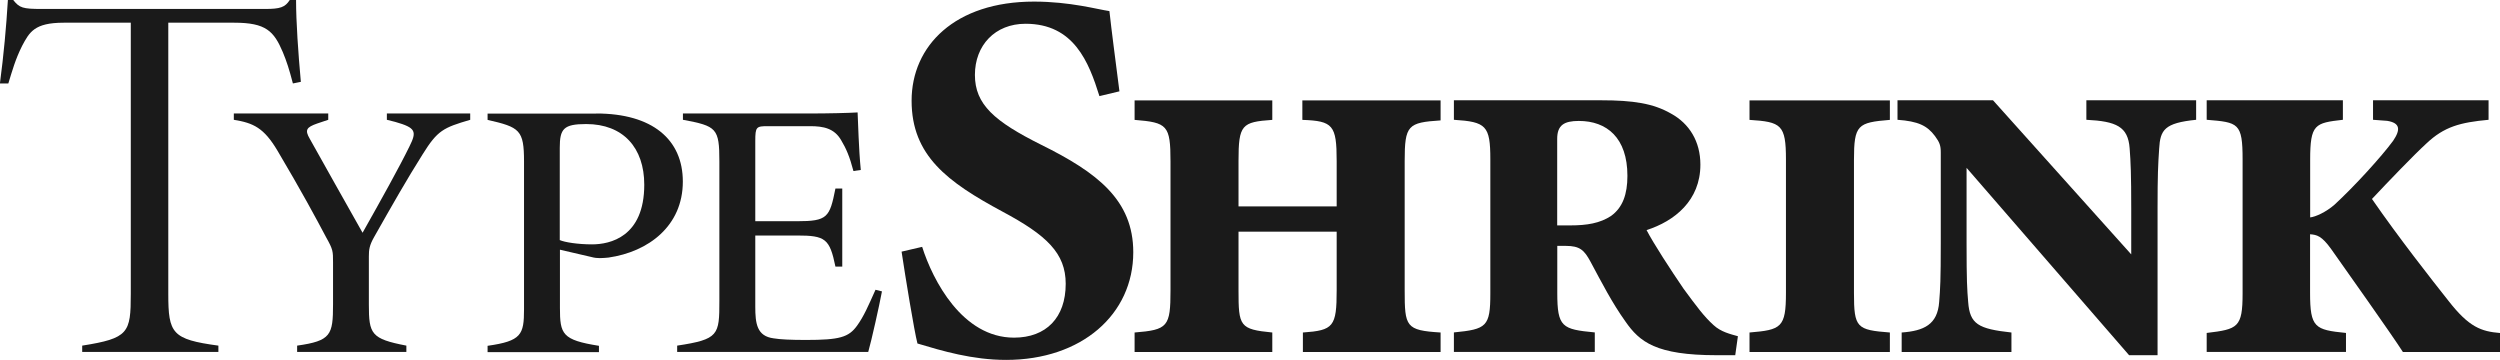 <?xml version="1.0" encoding="UTF-8"?>
<svg id="Layer_1" data-name="Layer 1" xmlns="http://www.w3.org/2000/svg" viewBox="0 0 281.95 40.59">
  <defs>
    <style>
      .cls-1 {
        fill: #1a1a1a;
      }
    </style>
  </defs>
  <path class="cls-1" d="m33.03,9.4c-.42-1.61-.71-2.5-1.13-3.51-1.01-2.38-1.9-3.33-5.48-3.33h-7.44v30.59c0,4.46.42,5.12,5.65,5.83v.71h-15.36v-.71c5.24-.83,5.48-1.43,5.48-5.83V2.56h-7.56c-3.33,0-3.87,1.07-4.7,2.62-.77,1.55-1.07,2.68-1.55,4.23h-.95C.42,6.19.71,2.98.89,0h.6c.71.89,1.07,1.01,3.21,1.01h25.18c1.73,0,2.26-.18,2.8-1.01h.71c0,2.44.24,5.95.54,9.23l-.89.18Z"/>
  <path class="cls-1" d="m53.04,13.51c-3.04.89-3.69,1.19-5.36,3.87-1.84,2.92-3.39,5.65-5.48,9.34-.54.95-.6,1.43-.6,2.2v5.42c0,3.33.24,3.87,4.23,4.64v.71h-12.32v-.71c3.81-.54,4.05-1.19,4.05-4.64v-4.76c0-1.25,0-1.43-.77-2.8-1.13-2.14-2.8-5.24-5.48-9.76-1.55-2.62-2.74-3.15-4.94-3.51v-.71h10.65v.71l-1.25.42c-1.19.42-1.43.71-.83,1.73,1.07,1.9,4.46,7.98,5.95,10.59,2.08-3.69,4.17-7.44,5.3-9.76.83-1.67.71-2.08-1.61-2.74l-.95-.24v-.71h9.4v.71Z"/>
  <path class="cls-1" d="m67.25,12.8c6.31,0,9.76,2.92,9.76,7.68,0,5-3.87,7.92-8.39,8.57-.71.06-1.25.12-1.9-.06l-3.57-.83v6.55c0,2.98.24,3.63,4.4,4.29v.71h-12.56v-.71c3.81-.54,4.11-1.25,4.11-4.11v-16.67c0-3.57-.48-3.87-4.11-4.7v-.71h12.26Zm-4.11,14.28c.54.24,2.02.48,3.63.48,2.02,0,5.89-.83,5.89-6.73,0-4.17-2.38-6.84-6.55-6.84-2.56,0-2.98.54-2.98,2.68v10.42Z"/>
  <path class="cls-1" d="m99.47,32.85c-.3,1.61-1.19,5.59-1.55,6.84h-21.55v-.71c4.7-.71,4.76-1.19,4.76-5.06v-15.71c0-3.75-.3-3.99-4.11-4.7v-.71h14.28c2.08,0,4.52-.06,5.42-.12.06,1.13.12,4.05.36,6.49l-.83.12c-.42-1.61-.83-2.56-1.37-3.45-.77-1.37-2.02-1.61-3.51-1.61h-4.76c-1.31,0-1.43.06-1.43,1.67v9.05h4.7c3.45,0,3.69-.42,4.34-3.69h.77v8.81h-.77c-.65-3.15-1.13-3.51-4.34-3.51h-4.7v8.03c0,1.9.18,3.33,2.08,3.57.71.12,1.9.18,3.63.18,3.81,0,4.82-.3,5.77-1.61.77-1.07,1.25-2.2,2.08-4.05l.71.18Z"/>
  <path class="cls-1" d="m123.99,10.83c-1.19-3.81-2.86-8.15-8.33-8.15-3.45,0-5.71,2.44-5.71,5.77s2.2,5.24,7.44,7.86c6.37,3.15,10.42,6.25,10.42,12.14,0,7.02-5.83,12.14-14.34,12.14-3.81,0-7.2-1.01-10-1.85-.36-1.37-1.37-7.56-1.79-10.36l2.32-.54c1.19,3.75,4.52,10.24,10.36,10.24,3.63,0,5.83-2.26,5.83-6.07,0-3.45-2.14-5.48-7.14-8.15-6.19-3.33-10.24-6.31-10.24-12.5S107.69.18,116.61.18c4.11,0,7.2.89,8.51,1.07.24,2.2.65,5.3,1.13,9.05l-2.26.54Z"/>
  <path class="cls-1" d="m146.94,39.7v-2.2c3.45-.24,3.81-.65,3.81-4.76v-6.61h-11.07v6.61c0,4.05.12,4.4,3.81,4.76v2.2h-15.53v-2.2c3.75-.3,4.05-.65,4.05-4.76v-14.52c0-4.11-.36-4.4-4.05-4.7v-2.2h15.53v2.2c-3.45.24-3.81.54-3.81,4.64v5.12h11.07v-5.12c0-4.05-.42-4.52-3.87-4.64v-2.2h15.59v2.26c-3.69.24-4.05.54-4.05,4.58v14.58c0,4.11.12,4.52,4.05,4.76v2.2h-15.53Z"/>
  <path class="cls-1" d="m195.69,40.06h-2.08c-6.84,0-8.69-1.49-10.3-3.81-1.49-2.08-2.68-4.4-3.93-6.73-.71-1.31-1.19-1.79-2.8-1.79h-.95v5.3c0,3.87.54,4.11,4.23,4.46v2.2h-15.89v-2.2c3.69-.36,4.11-.65,4.11-4.4v-15.12c0-3.81-.48-4.23-4.11-4.46v-2.2h16.61c3.63,0,5.89.36,7.86,1.49,2.08,1.13,3.33,3.15,3.33,5.77,0,4.05-2.92,6.37-6.07,7.38.77,1.49,2.74,4.52,4.17,6.61,1.49,2.02,2.32,3.15,3.39,4.11.83.77,1.9,1.01,2.74,1.25l-.3,2.14Zm-18.57-14.64c1.84,0,3.33-.24,4.58-1.07,1.31-.95,1.84-2.44,1.84-4.52,0-4.29-2.32-6.19-5.48-6.19-1.67,0-2.44.48-2.44,2.02v9.76h1.49Z"/>
  <path class="cls-1" d="m197.31,39.7v-2.2c3.57-.3,4.11-.54,4.11-4.46v-15.06c0-3.93-.54-4.23-4.11-4.46v-2.2h15.83v2.2c-3.63.3-4.05.54-4.05,4.52v15c0,3.93.3,4.17,4.05,4.46v2.2h-15.83Z"/>
  <path class="cls-1" d="m247.68,13.51c-3.57.36-4.05,1.13-4.17,3.27-.12,1.79-.18,2.92-.18,6.73v16.55h-3.21l-18.33-21.13v8.51c0,4.23.06,5.18.18,6.61.18,2.5,1.13,3.04,4.88,3.45v2.2h-12.38v-2.2c2.5-.18,4.05-.89,4.23-3.45.12-1.49.18-2.5.18-6.61v-10.24c0-.77-.12-1.13-.65-1.85-.89-1.19-1.9-1.67-4.23-1.84v-2.2h10.77l15.59,17.38v-5.18c0-3.81-.06-5.24-.18-6.79-.18-2.44-1.49-3.04-4.88-3.21v-2.2h12.38v2.2Z"/>
  <path class="cls-1" d="m271,39.7c-1.25-1.96-6.49-9.34-8.09-11.61-1.07-1.49-1.61-1.61-2.38-1.67v6.61c0,3.93.54,4.17,4.05,4.52v2.14h-15.71v-2.14c3.51-.42,4.05-.6,4.05-4.46v-15.12c0-4.11-.48-4.17-4.05-4.46v-2.2h15.36v2.2c-3.15.36-3.69.48-3.69,4.52v6.49c.6-.06,1.79-.6,2.74-1.43,2.26-2.08,5.3-5.42,6.61-7.2.89-1.31.77-2.02-.65-2.26l-1.61-.12v-2.2h13.03v2.2c-3.21.3-5,.77-7.02,2.68-1.43,1.31-4.29,4.29-6.13,6.25,3.04,4.4,6.79,9.17,8.63,11.49,2.32,2.98,3.69,3.45,5.83,3.63v2.14h-10.95Z"/>
</svg>